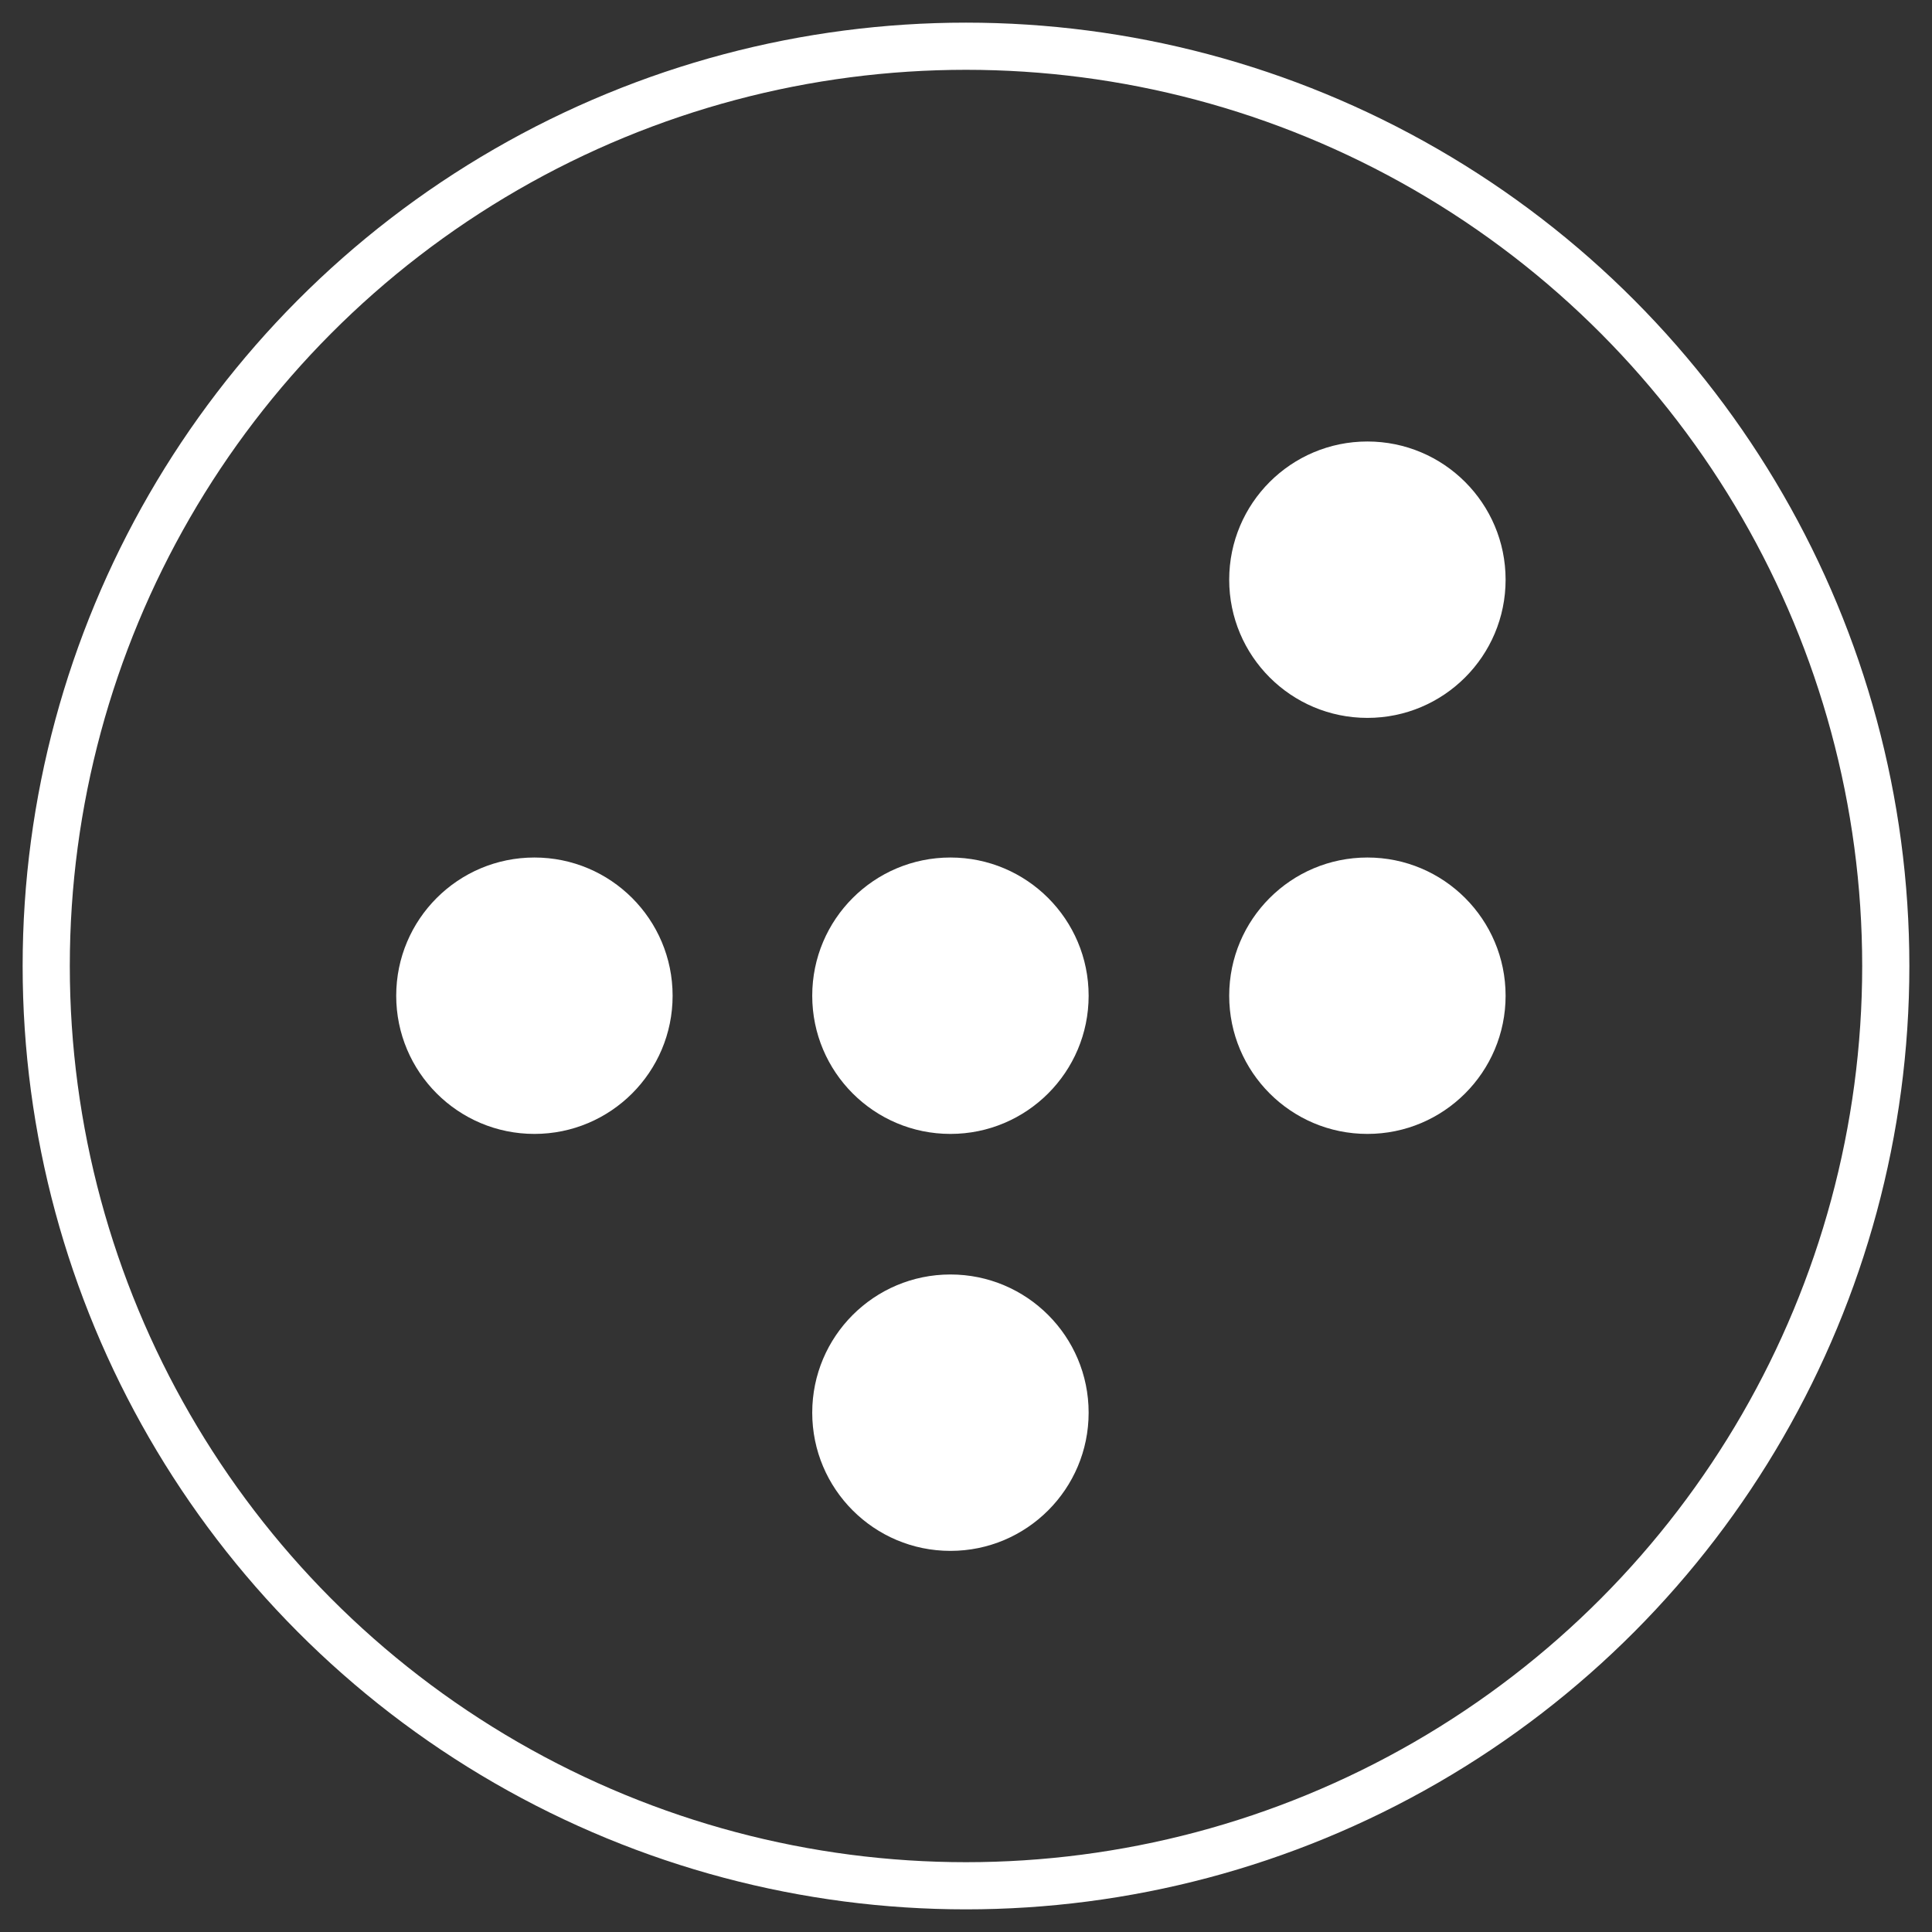 <?xml version="1.0" encoding="UTF-8"?>
<svg width="2048px" height="2048px" viewBox="0 0 2048 2048" version="1.1" xmlns="http://www.w3.org/2000/svg" xmlns:xlink="http://www.w3.org/1999/xlink">
    <rect x="0" y="0" width="2048" height="2048" fill="#333333" stroke="none"/>
    <!-- Generator: Sketch 43.1 (39012) - http://www.bohemiancoding.com/sketch -->
    <title>dry-rb-logo-outline-white-2048</title>
    <desc>Created with Sketch.</desc>
    <defs></defs>
    <g id="Icons" stroke="none" stroke-width="1" fill="none" fill-rule="evenodd">
        <g id="dry-rb-logo-outline-white-2048">
            <circle id="Oval" stroke="#FFFFFF" stroke-width="50" cx="1024" cy="1024" r="975"></circle>
            <path d="M1449.5,1202 C1368.59,1202 1303,1136.41 1303,1055.5 C1303,974.59 1368.59,909 1449.5,909 C1530.41,909 1596,974.59 1596,1055.5 C1596,1136.41 1530.41,1202 1449.5,1202 Z M566.5,1202 C485.59,1202 420,1136.41 420,1055.5 C420,974.59 485.59,909 566.5,909 C647.41,909 713,974.59 713,1055.5 C713,1136.41 647.41,1202 566.5,1202 Z M1007.5,1644 C926.59,1644 861,1578.41 861,1497.5 C861,1416.59 926.59,1351 1007.5,1351 C1088.41,1351 1154,1416.59 1154,1497.5 C1154,1578.41 1088.41,1644 1007.5,1644 Z M1007.5,1202 C926.59,1202 861,1136.41 861,1055.5 C861,974.59 926.59,909 1007.5,909 C1088.41,909 1154,974.59 1154,1055.5 C1154,1136.41 1088.41,1202 1007.5,1202 Z M1449.5,761 C1368.59,761 1303,695.41 1303,614.5 C1303,533.59 1368.59,468 1449.5,468 C1530.41,468 1596,533.59 1596,614.5 C1596,695.41 1530.41,761 1449.5,761 Z" id="dry-rb-logo" fill="#FFFFFF"></path>
        </g>
    </g>
</svg>